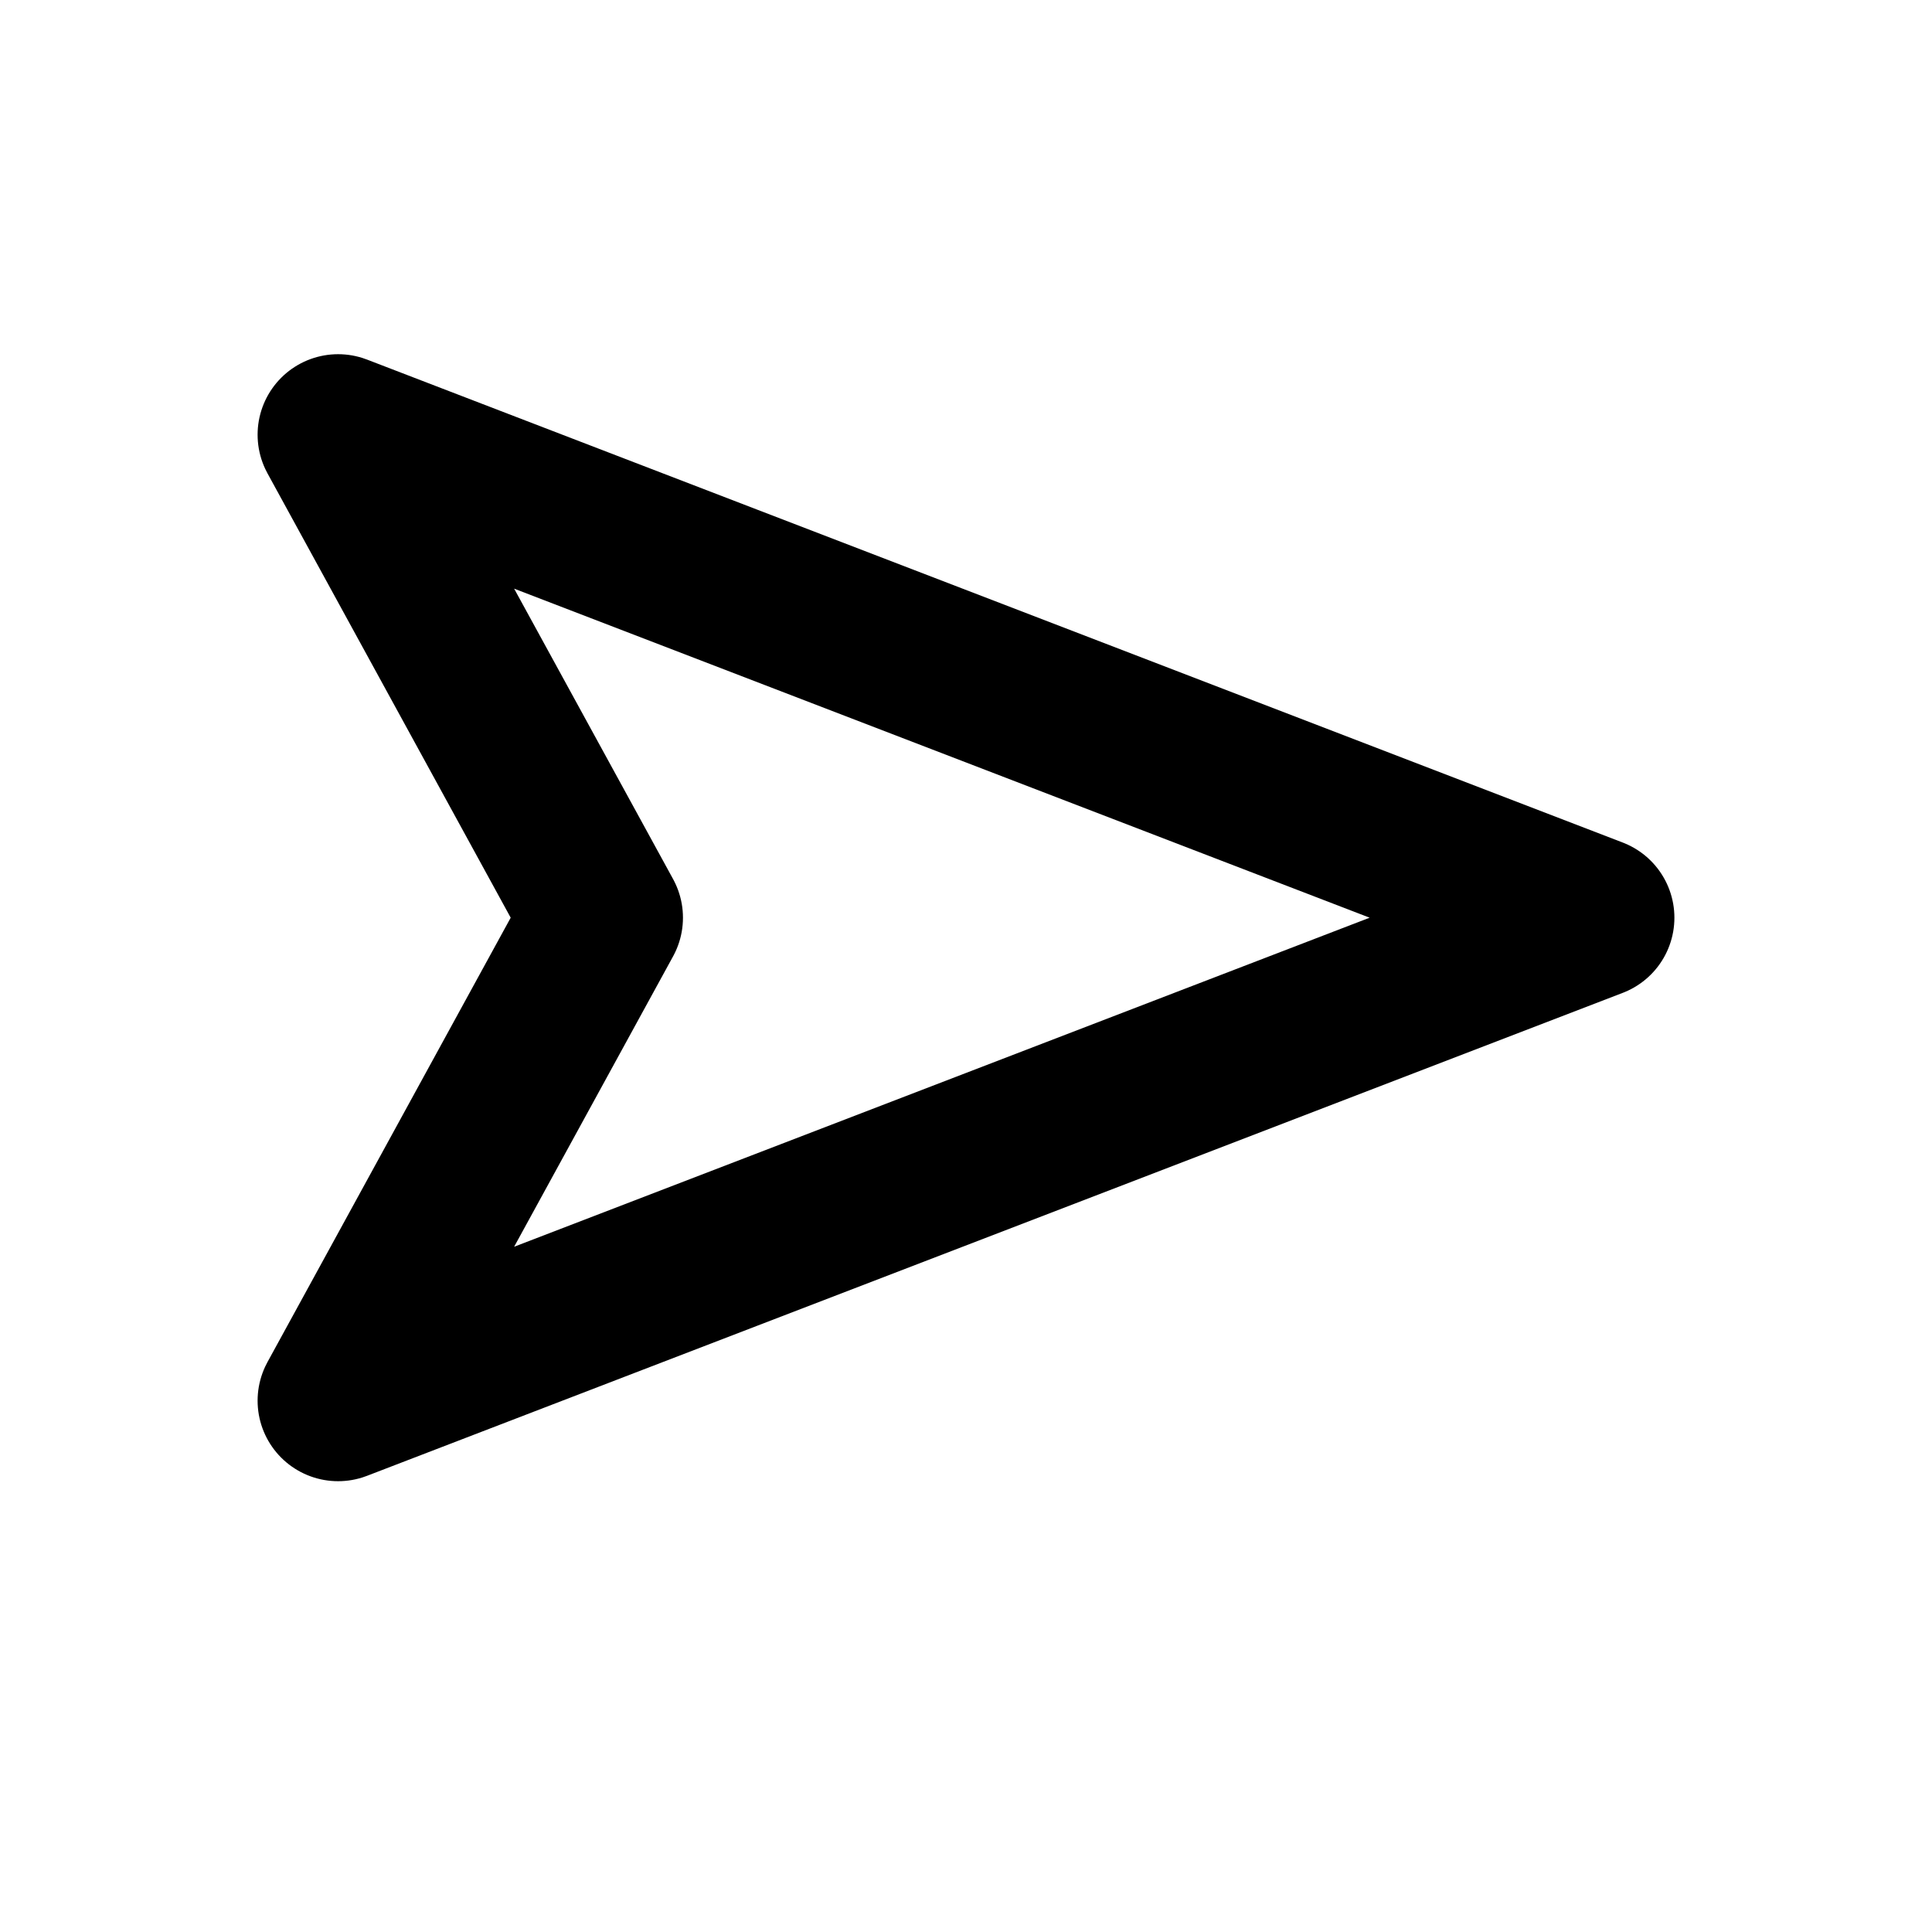 <svg
	width="24"
	height="24"
	viewBox="0 0 24 24"
	fill="none"
	xmlns="http://www.w3.org/2000/svg"
>
	<g class="oi-navigation-east">
		<path
			class="oi-vector"
			d="M19.8 11.4L4.2 17.4L7.484 11.4L4.2 5.4L19.8 11.4Z"
			stroke="black"
			stroke-width="2"
			stroke-linecap="round"
			stroke-linejoin="round"
		/>
	</g>
</svg>